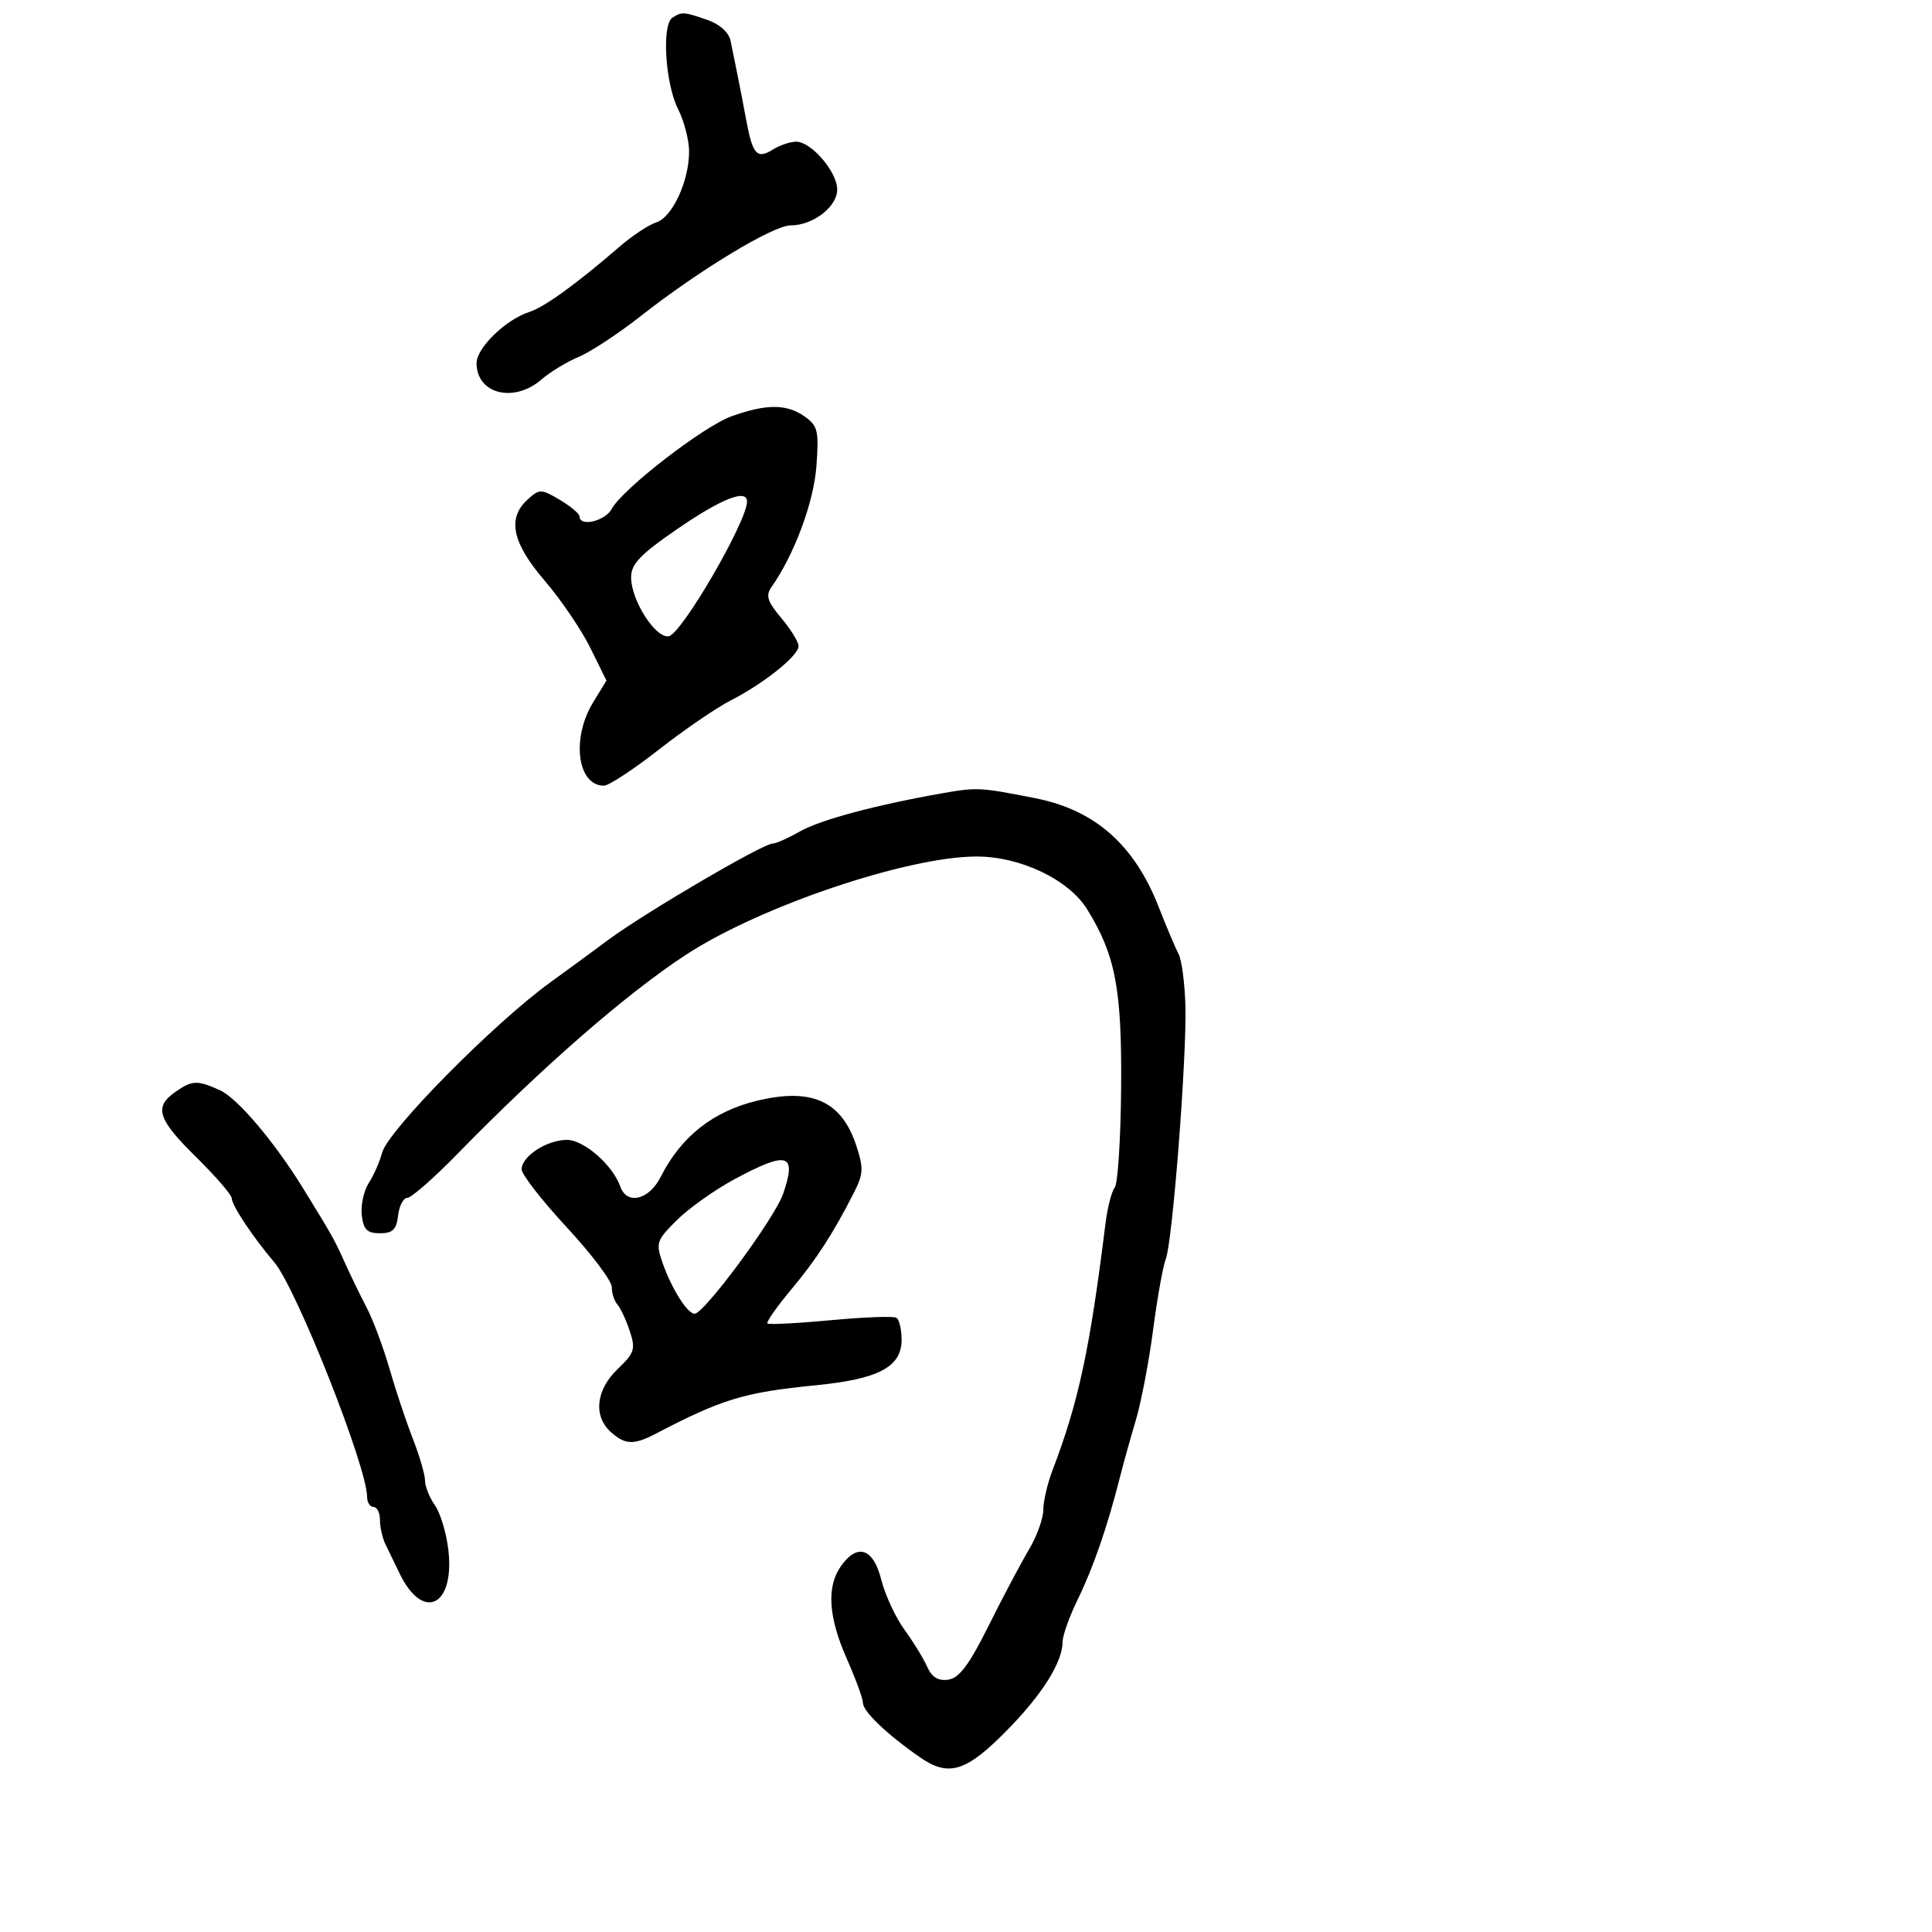 <svg xmlns="http://www.w3.org/2000/svg" width="300" height="300" viewBox="0 0 300 300" version="1.1">
  <defs/>
  <path d="M146.5,123.147 C151.727,122.234 152.228,122.262 160.778,123.949 C170.013,125.772 176.131,131.161 179.906,140.8 C181.134,143.935 182.532,147.241 183.013,148.146 C183.494,149.052 183.969,152.652 184.069,156.146 C184.297,164.13 182.074,192.822 181.02,195.5 C180.587,196.6 179.702,201.55 179.053,206.5 C178.404,211.45 177.2,217.75 176.377,220.5 C175.554,223.25 174.426,227.3 173.871,229.5 C171.982,236.987 169.735,243.491 167.365,248.332 C166.064,250.99 165,253.958 165,254.929 C165,258.053 161.922,262.99 156.535,268.508 C150.063,275.137 147.342,276.001 142.829,272.859 C137.721,269.301 134,265.752 134,264.437 C134,263.784 132.875,260.705 131.5,257.596 C128.632,251.111 128.324,246.411 130.557,243.223 C133.12,239.563 135.607,240.384 136.845,245.298 C137.44,247.662 139.057,251.149 140.438,253.048 C141.819,254.947 143.411,257.544 143.976,258.819 C144.694,260.44 145.68,261.042 147.252,260.819 C148.945,260.579 150.487,258.519 153.5,252.468 C155.7,248.051 158.512,242.738 159.75,240.661 C160.988,238.585 162,235.796 162,234.463 C162,233.131 162.65,230.344 163.444,228.27 C167.469,217.759 169.243,209.494 171.657,190 C171.964,187.525 172.61,185.011 173.094,184.413 C173.578,183.815 174.025,176.809 174.088,168.843 C174.208,153.563 173.206,148.306 168.823,141.214 C165.961,136.583 158.467,133 151.643,133 C140.919,133 118.053,140.723 106.553,148.229 C97.3,154.268 84.2,165.684 70.956,179.25 C67.332,182.963 63.864,186 63.25,186 C62.635,186 61.99,187.238 61.816,188.75 C61.565,190.932 60.984,191.5 59,191.5 C57.002,191.5 56.435,190.935 56.177,188.685 C56,187.137 56.491,184.887 57.269,183.685 C58.047,182.483 58.975,180.375 59.332,179 C60.227,175.547 76.726,158.843 85.5,152.507 C87.7,150.918 91.75,147.949 94.5,145.909 C100.076,141.773 118.453,131 119.934,131 C120.457,131 122.374,130.152 124.193,129.116 C127.387,127.296 136.115,124.961 146.5,123.147 Z M117.5,170.935 C126.023,168.86 130.672,170.946 132.957,177.871 C134.115,181.378 134.07,182.303 132.599,185.193 C129.341,191.594 126.778,195.547 122.8,200.308 C120.591,202.953 118.956,205.289 119.168,205.501 C119.38,205.713 123.79,205.489 128.969,205.003 C134.147,204.517 138.748,204.344 139.192,204.619 C139.637,204.893 140,206.431 140,208.036 C140,212.252 136.458,214.134 126.706,215.102 C115.536,216.21 112.164,217.229 101.846,222.615 C98.4,224.413 97.057,224.361 94.829,222.345 C92.093,219.869 92.543,215.812 95.912,212.584 C98.542,210.064 98.723,209.49 97.776,206.647 C97.199,204.916 96.338,203.072 95.864,202.55 C95.389,202.028 95,200.817 95,199.859 C95,198.902 91.85,194.722 88,190.569 C84.15,186.417 81,182.366 81,181.567 C81,179.548 84.925,177 88.035,177 C90.673,177 95.15,180.917 96.322,184.25 C97.345,187.159 100.778,186.337 102.591,182.75 C105.748,176.504 110.681,172.595 117.5,170.935 Z M113.569,64.65 C118.952,62.71 122.133,62.705 124.886,64.632 C126.993,66.109 127.174,66.849 126.773,72.382 C126.368,77.974 123.342,86.12 119.802,91.144 C118.864,92.476 119.152,93.392 121.322,95.971 C122.795,97.721 124,99.681 124,100.327 C124,101.824 118.604,106.141 113.438,108.777 C111.238,109.899 106.223,113.333 102.292,116.409 C98.362,119.484 94.528,122 93.773,122 C89.651,122 88.692,114.658 92.087,109.089 L94.167,105.678 L91.658,100.589 C90.278,97.79 87.091,93.101 84.575,90.168 C79.516,84.272 78.719,80.469 81.934,77.56 C83.777,75.892 84.013,75.894 86.934,77.62 C88.62,78.616 90,79.784 90,80.216 C90,81.859 93.978,80.909 94.986,79.026 C96.634,75.947 109.202,66.224 113.569,64.65 Z M104.391,2.765 C105.857,1.794 106.165,1.813 109.857,3.1 C111.783,3.771 113.181,5.037 113.445,6.35 C113.684,7.532 114.155,9.85 114.493,11.5 C114.831,13.15 115.463,16.417 115.897,18.76 C116.87,24.015 117.559,24.757 120.032,23.212 C121.099,22.545 122.715,22 123.622,22 C125.981,22 130,26.685 130,29.437 C130,32.115 126.245,35 122.759,35 C120.059,35 108.555,41.959 99.532,49.049 C96.06,51.778 91.707,54.644 89.859,55.417 C88.012,56.191 85.419,57.763 84.097,58.912 C79.808,62.639 74,61.188 74,56.389 C74,54.008 78.568,49.589 82.23,48.427 C84.514,47.702 89.609,44.014 96.139,38.357 C98.141,36.623 100.736,34.901 101.906,34.53 C104.401,33.738 107,28.125 107,23.532 C107,21.758 106.225,18.776 105.277,16.904 C103.308,13.014 102.735,3.863 104.391,2.765 Z M27.223,169.557 C29.84,167.723 30.624,167.693 34.16,169.295 C36.867,170.521 42.6,177.282 47.042,184.486 C51.578,191.841 51.941,192.487 53.515,196 C54.378,197.925 55.907,201.075 56.913,203 C57.92,204.925 59.52,209.2 60.469,212.5 C61.418,215.8 63.05,220.698 64.097,223.383 C65.144,226.069 66,229.007 66,229.911 C66,230.815 66.695,232.548 67.545,233.761 C68.395,234.974 69.332,238.112 69.628,240.734 C70.609,249.418 65.693,251.808 62.088,244.401 C61.311,242.806 60.299,240.719 59.838,239.764 C59.377,238.809 59,237.121 59,236.014 C59,234.906 58.55,234 58,234 C57.45,234 57,233.292 57,232.426 C57,227.784 46.019,200.031 42.588,196 C39.291,192.127 36,187.184 36,186.105 C36,185.568 33.525,182.693 30.5,179.716 C24.475,173.786 23.868,171.906 27.223,169.557 Z M114,183.137 C110.975,184.766 106.978,187.607 105.117,189.449 C101.939,192.597 101.804,192.999 102.887,196.105 C104.271,200.075 106.739,204 107.852,204 C109.343,204 120.306,189.151 121.605,185.373 C123.768,179.079 122.321,178.654 114,183.137 Z M105.25,82.087 C99.387,86.114 98,87.563 98,89.665 C98,93.235 101.816,99.182 103.855,98.789 C105.872,98.401 116,80.961 116,77.878 C116,75.867 112.063,77.408 105.25,82.087 Z"/>
</svg>

